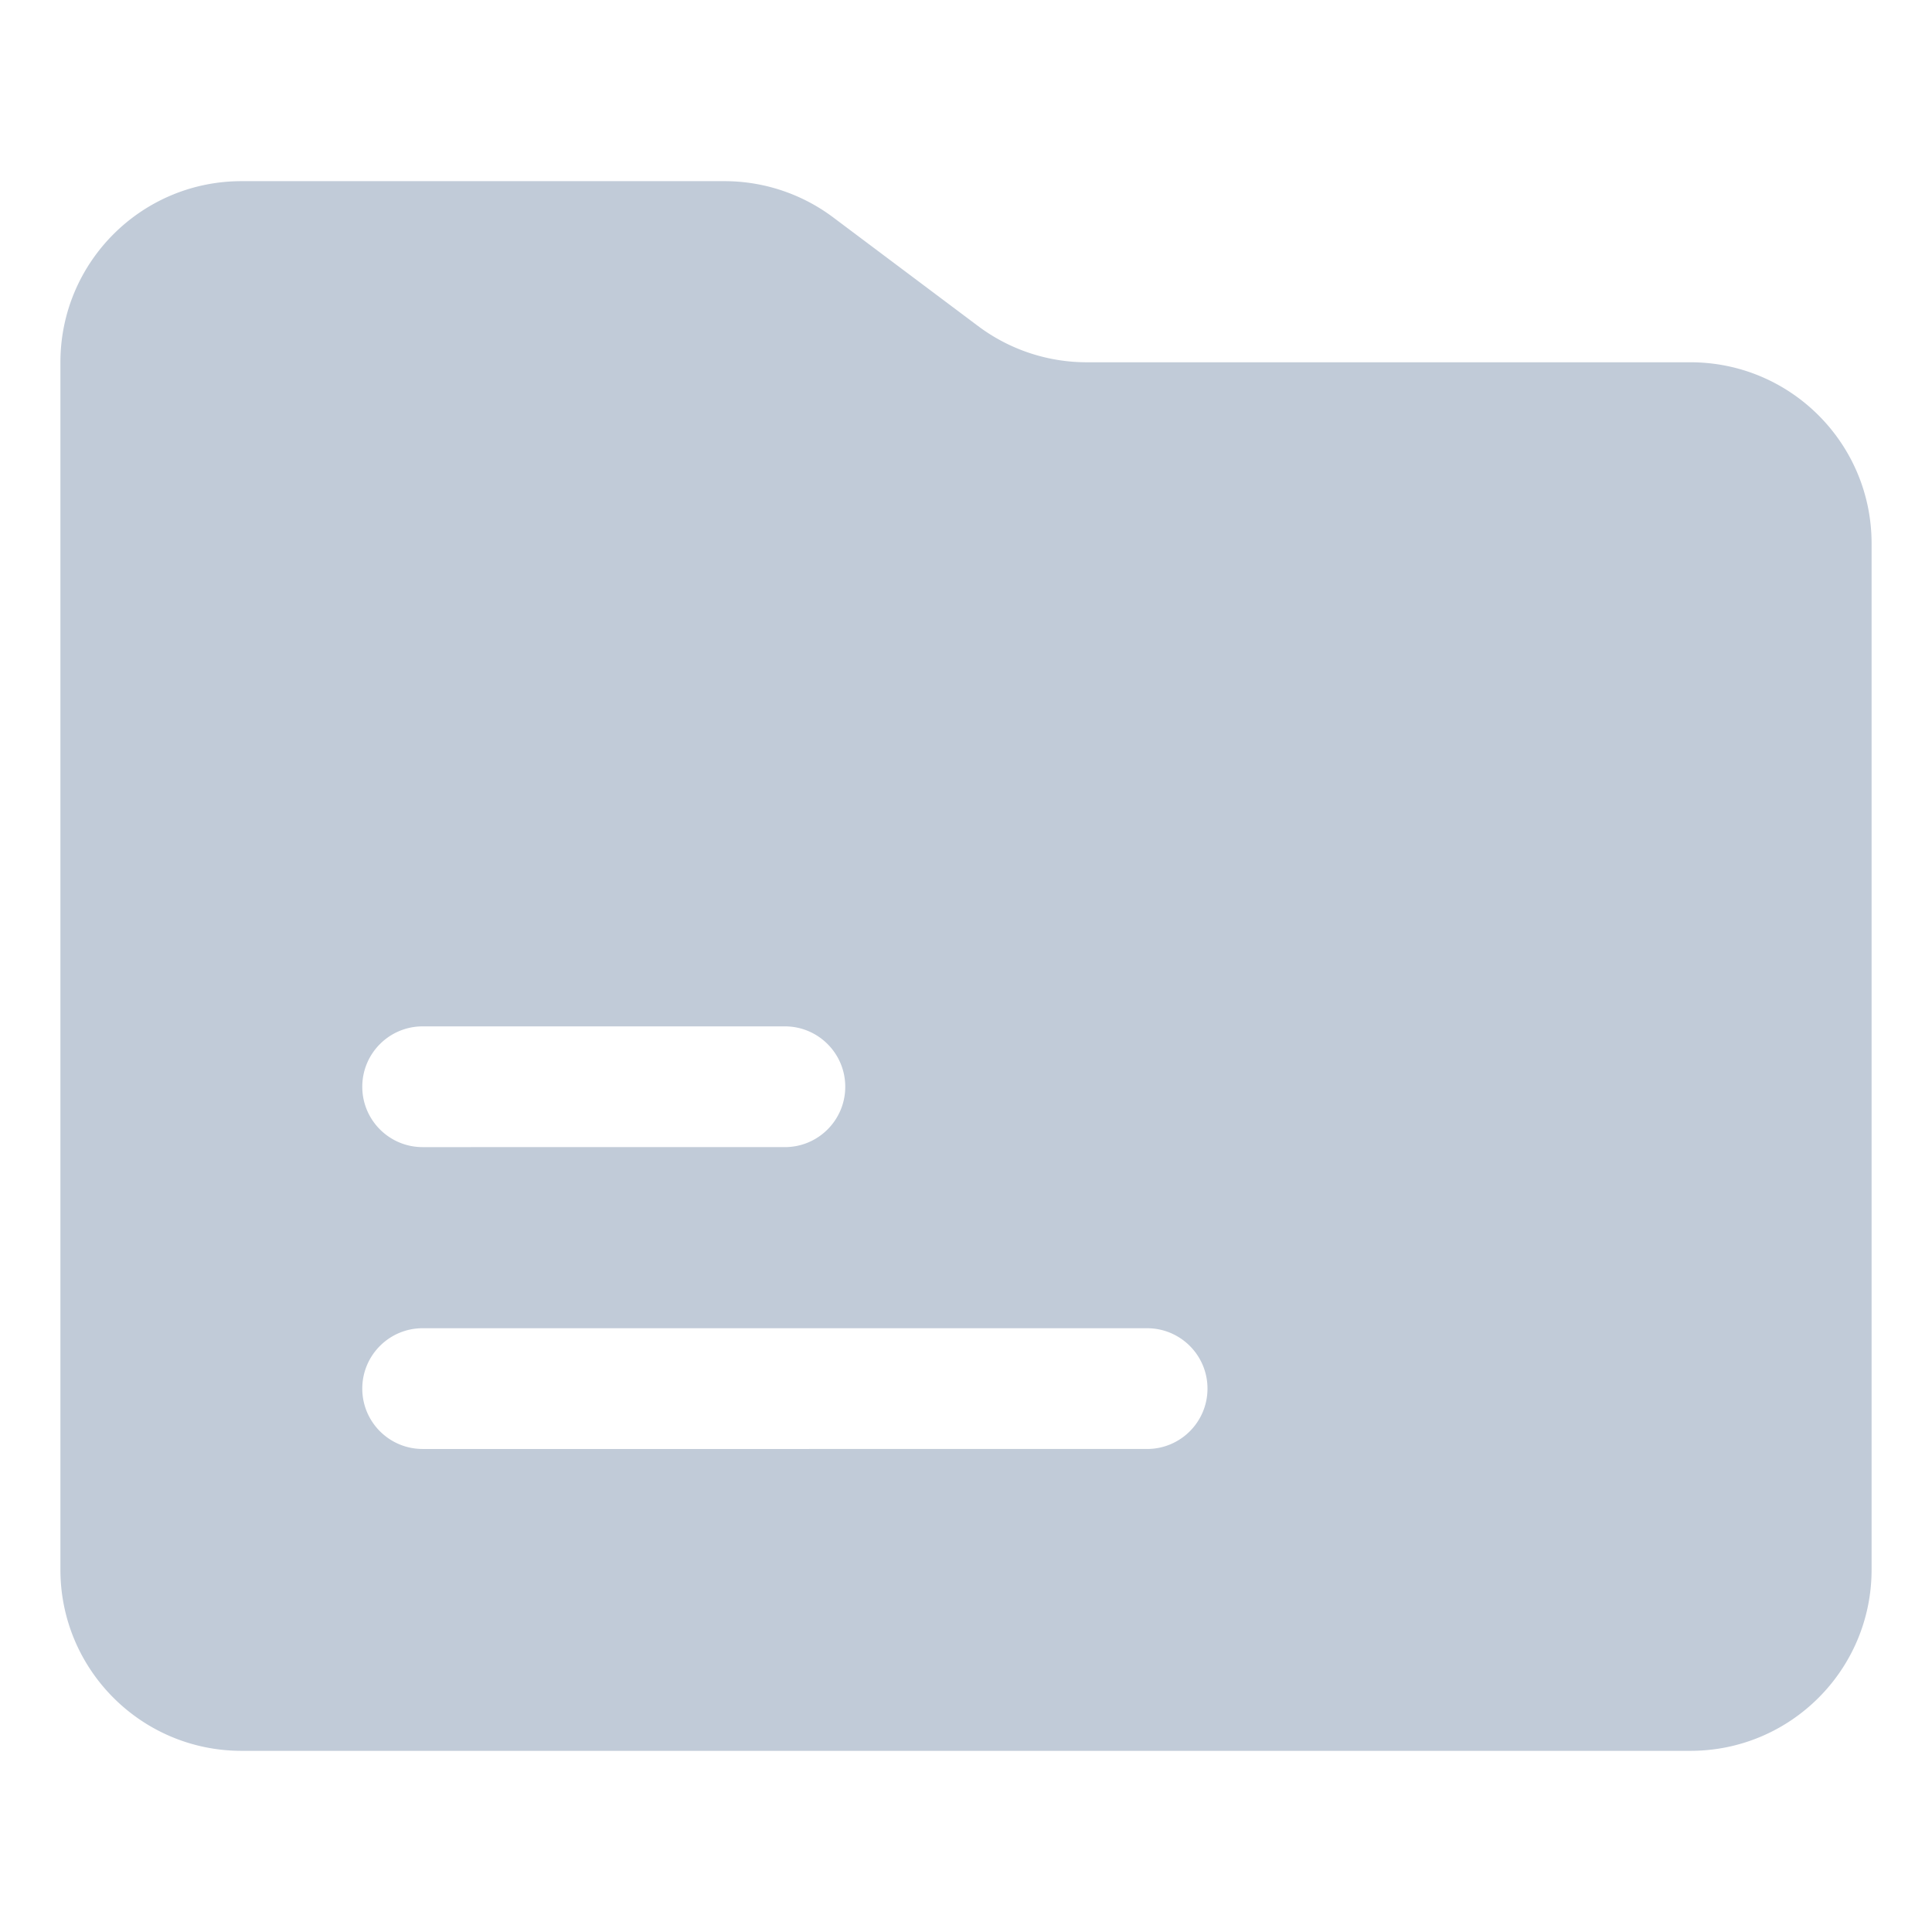 <?xml version="1.0" standalone="no"?><!DOCTYPE svg PUBLIC "-//W3C//DTD SVG 1.1//EN" "http://www.w3.org/Graphics/SVG/1.1/DTD/svg11.dtd"><svg class="icon" width="200px" height="200.00px" viewBox="0 0 1024 1024" version="1.1" xmlns="http://www.w3.org/2000/svg"><path fill="#C1CBD8" d="M895.981 192.015H575.997a96.001 96.001 0 0 1-57.599-19.2l-76.793-57.597A95.999 95.999 0 0 0 384.006 96.02H128.019c-53.017 0-95.995 42.979-95.995 95.995v639.97c0 53.017 42.979 95.995 95.995 95.995h767.963c53.017 0 95.995-42.979 95.995-95.995V288.011c0-53.016-42.978-95.995-95.995-95.995zM224.014 543.999h191.991c17.671 0 31.999 14.325 31.999 31.999 0 17.671-14.327 31.999-31.999 31.999H224.014c-17.671 0-31.999-14.327-31.999-31.999 0-17.674 14.327-31.999 31.999-31.999z m383.981 223.988H224.014c-17.671 0-31.999-14.327-31.999-31.999 0-17.672 14.327-31.999 31.999-31.999h383.981c17.671 0 31.999 14.325 31.999 31.999 0 17.671-14.328 31.999-31.999 31.999z" /></svg>